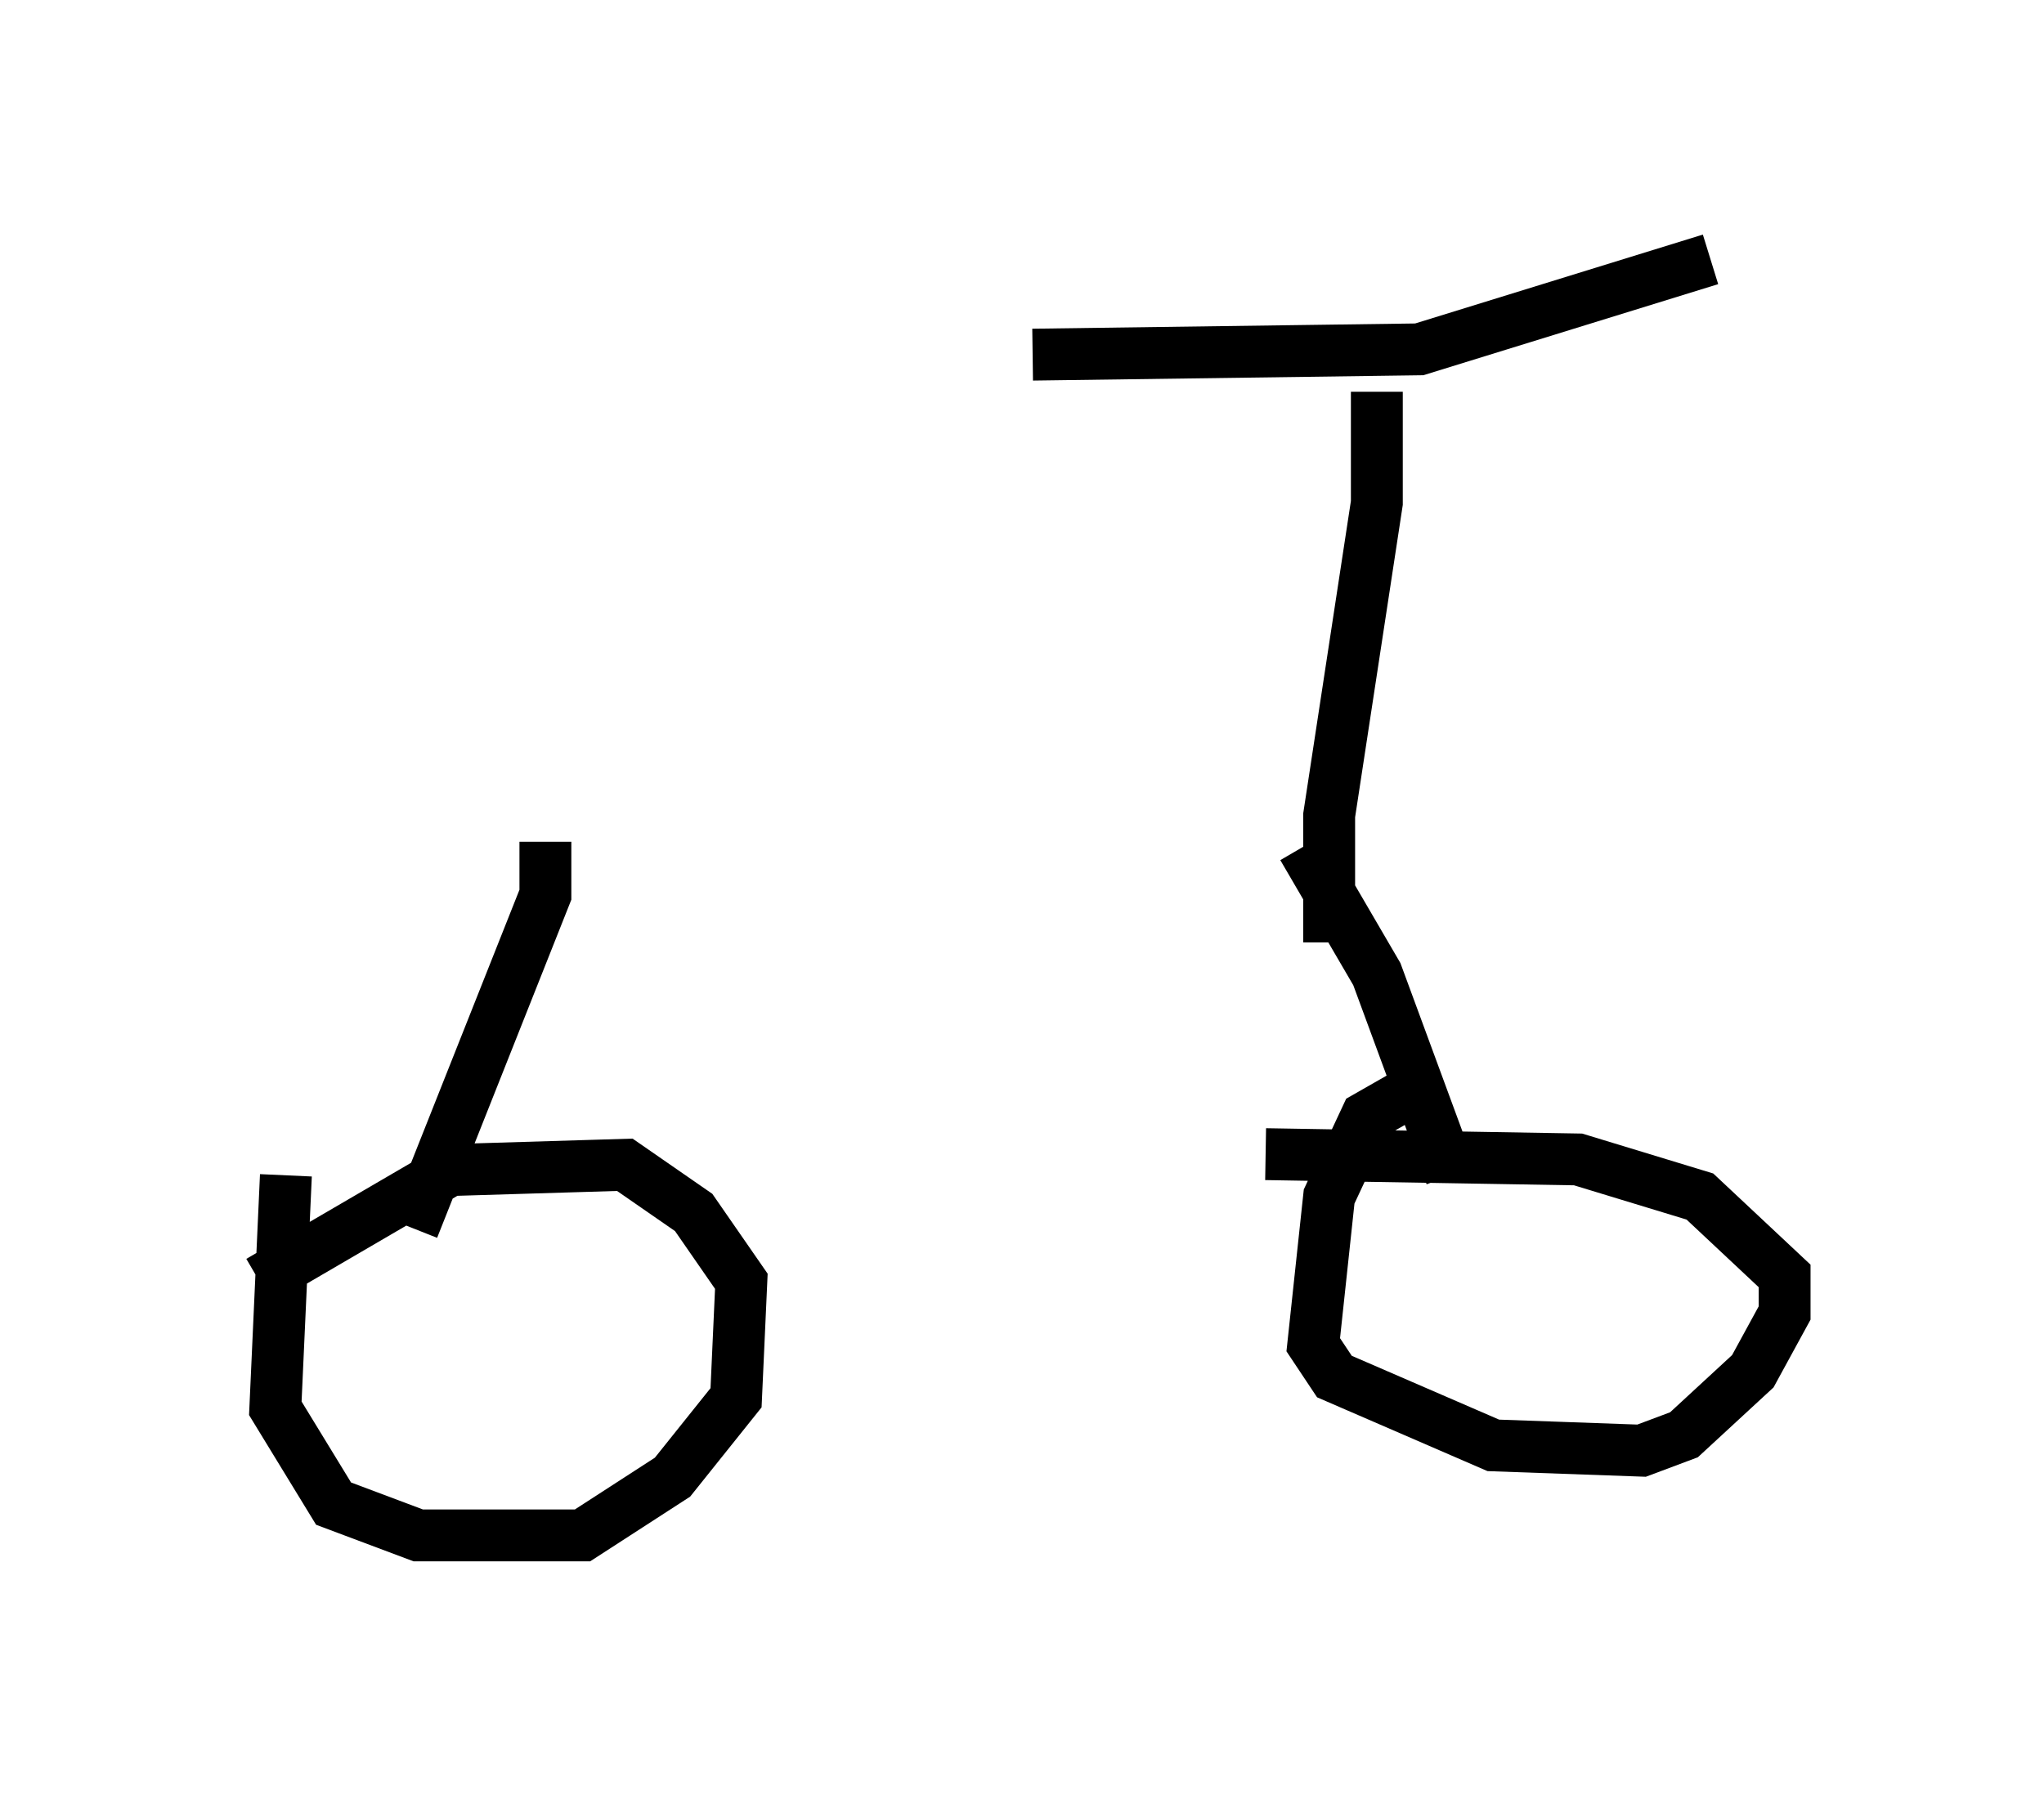 <?xml version="1.0" encoding="utf-8" ?>
<svg baseProfile="full" height="34.602" version="1.1" width="39.4" xmlns="http://www.w3.org/2000/svg" xmlns:ev="http://www.w3.org/2001/xml-events" xmlns:xlink="http://www.w3.org/1999/xlink"><defs /><rect fill="white" height="34.602" width="39.4" x="0" y="0" /><path d="M9.288, 18.169 m15.517, -0.102 m0.306, -1.735 l1.429, 2.45 1.429, 3.879 m-17.456, -6.431 l0.0, 1.021 -2.552, 6.431 m-2.45, -1.021 l-0.204, 4.492 1.123, 1.838 l1.633, 0.613 3.165, 0.0 l1.735, -1.123 1.225, -1.531 l0.102, -2.246 -0.919, -1.327 l-1.327, -0.919 -3.369, 0.102 l-3.675, 2.144 m22.05, -3.573 l-0.715, 0.408 -0.715, 1.531 l-0.306, 2.858 0.408, 0.613 l3.063, 1.327 2.858, 0.102 l0.817, -0.306 1.327, -1.225 l0.613, -1.123 0.0, -0.715 l-1.633, -1.531 -2.348, -0.715 l-6.023, -0.102 m1.225, -4.083 l0.0, -2.45 0.919, -6.023 l0.0, -2.144 m-6.635, -0.715 l7.452, -0.102 5.615, -1.735 " fill="none" stroke="black" stroke-width="1" /></svg>